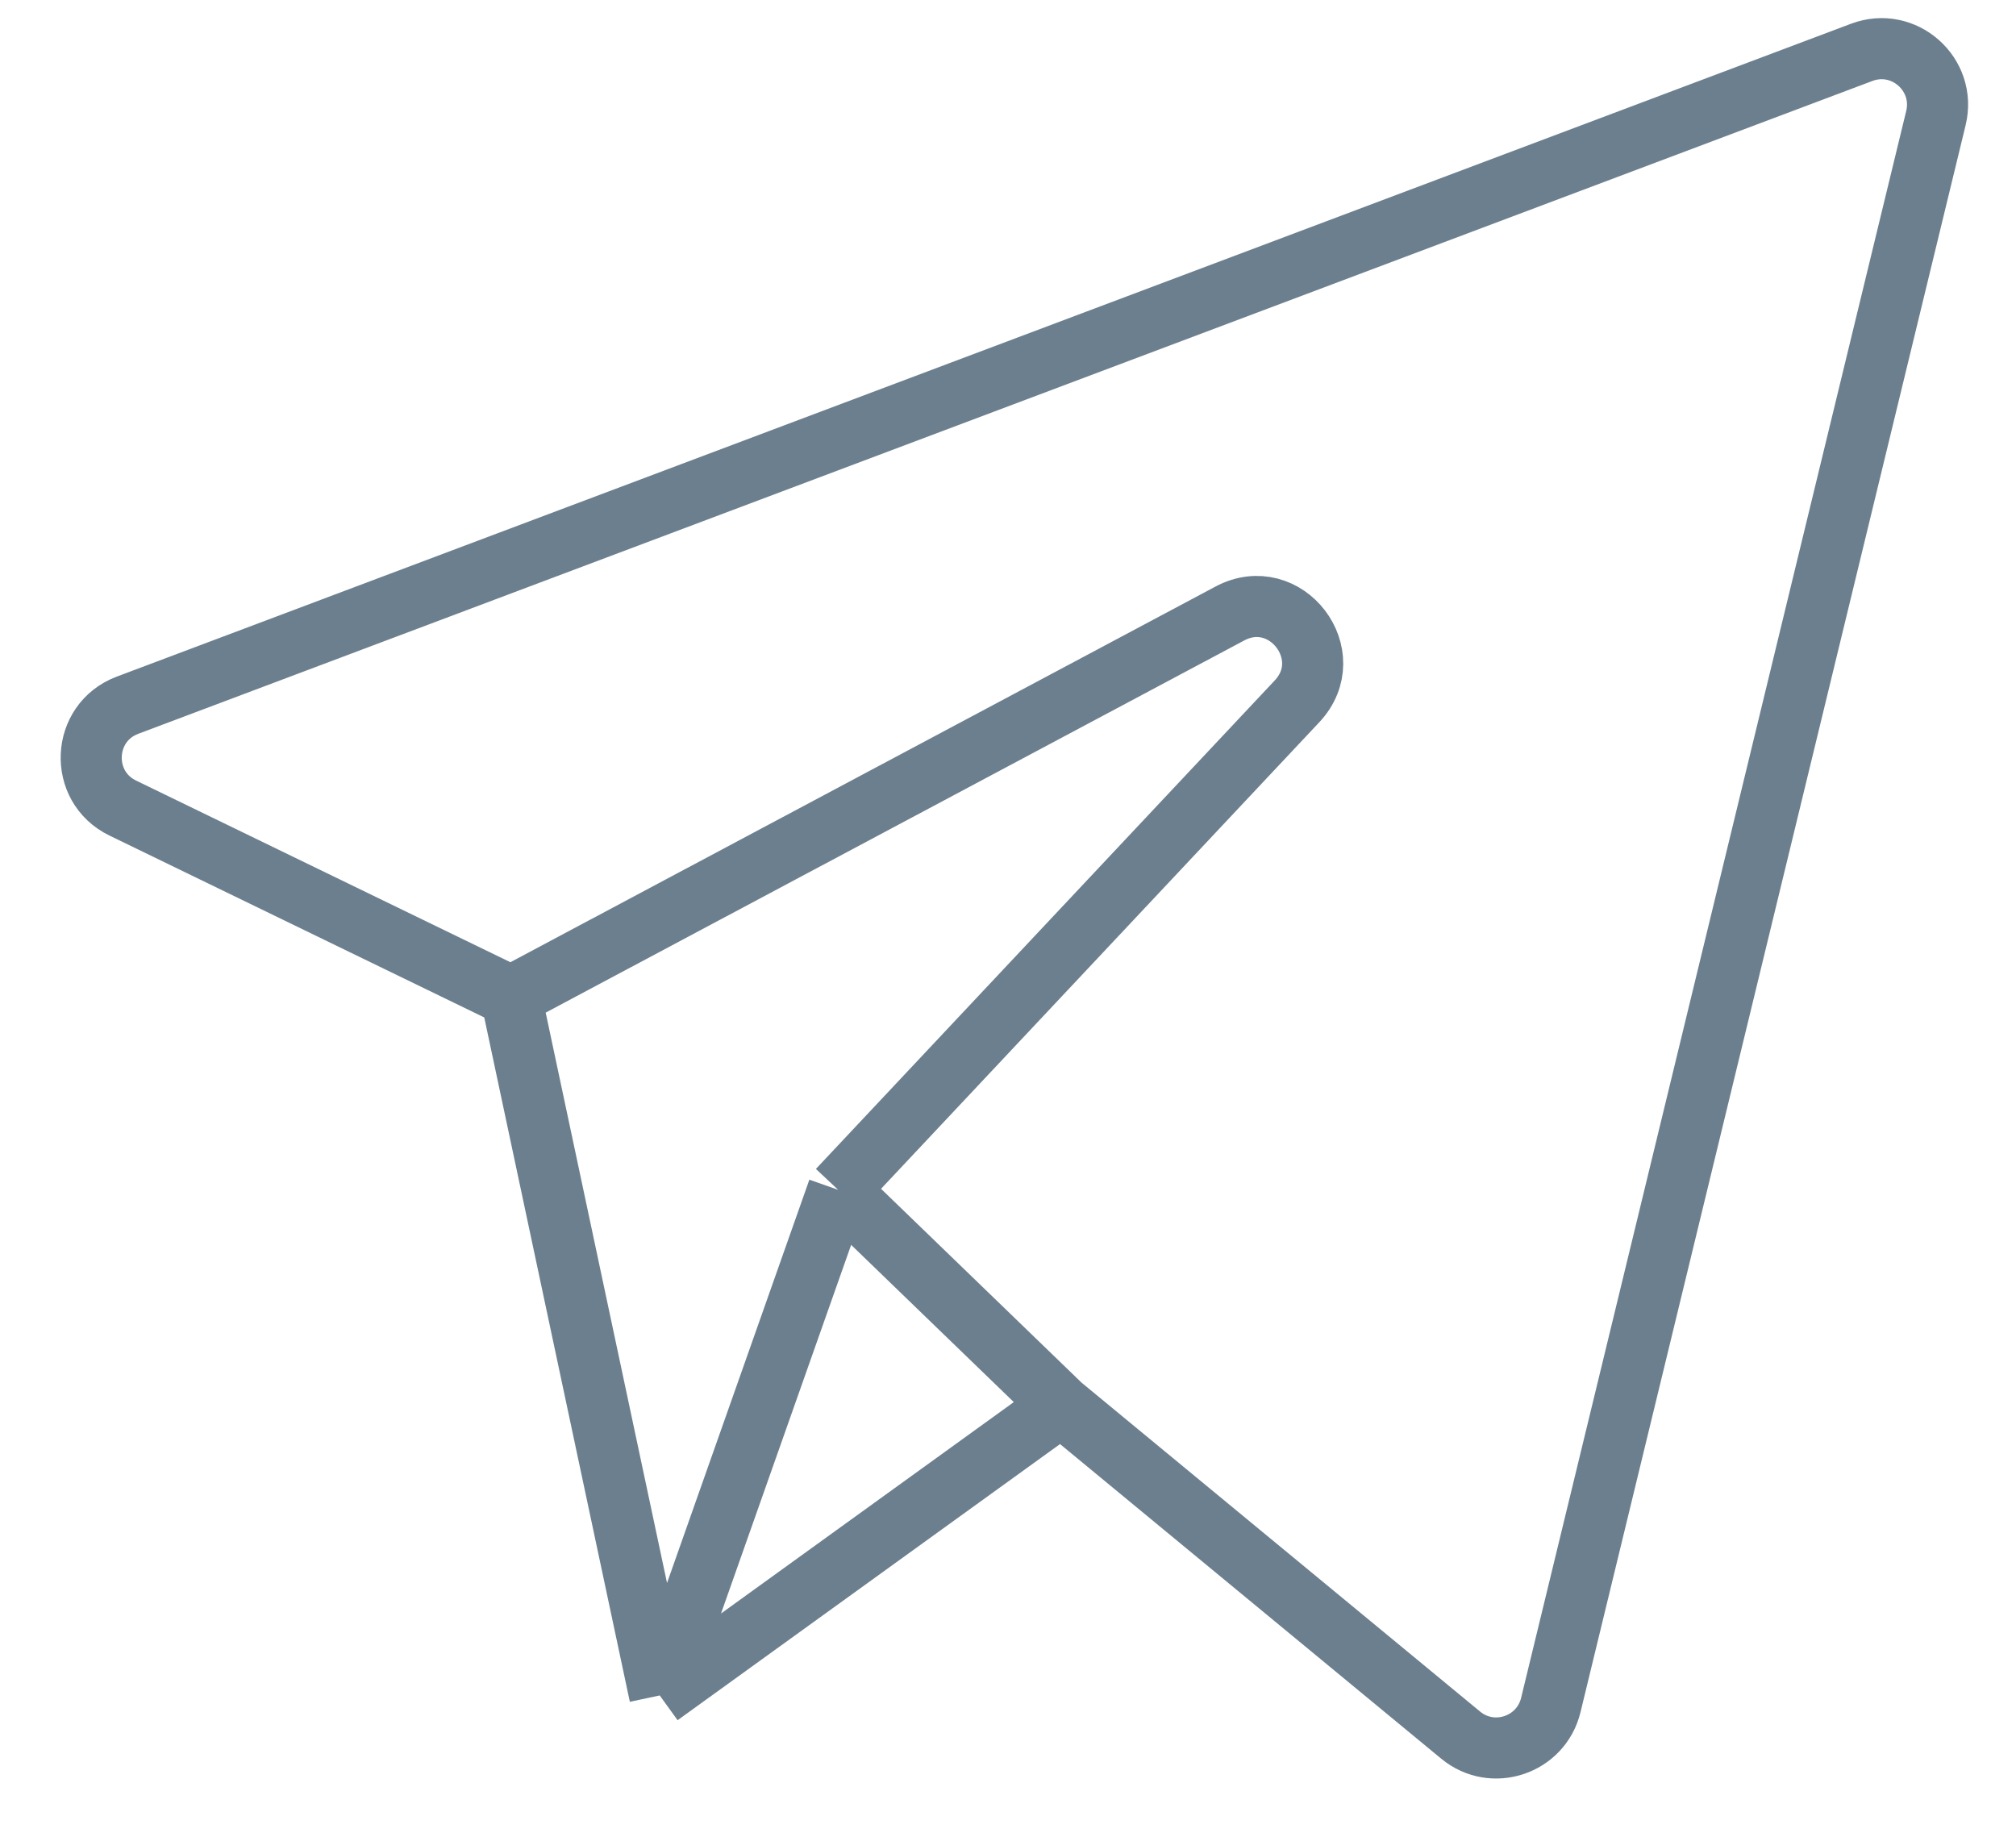 <svg width="33" height="30" viewBox="0 0 33 30" fill="none" xmlns="http://www.w3.org/2000/svg">
<path d="M8.365 16.311L2.01 13.227C1.285 12.876 1.333 11.826 2.088 11.543L30.474 0.857C31.164 0.597 31.863 1.216 31.689 1.933L25.385 27.91C25.225 28.568 24.431 28.833 23.909 28.401L17.372 23.006M8.365 16.311L10.799 27.752M8.365 16.311L20.13 10.043C21.046 9.554 21.942 10.724 21.23 11.481L13.72 19.476M10.799 27.752L17.372 23.006M10.799 27.752L13.72 19.476M17.372 23.006L13.72 19.476" stroke="#6C7F8E" stroke-linejoin="round"/>
</svg>
